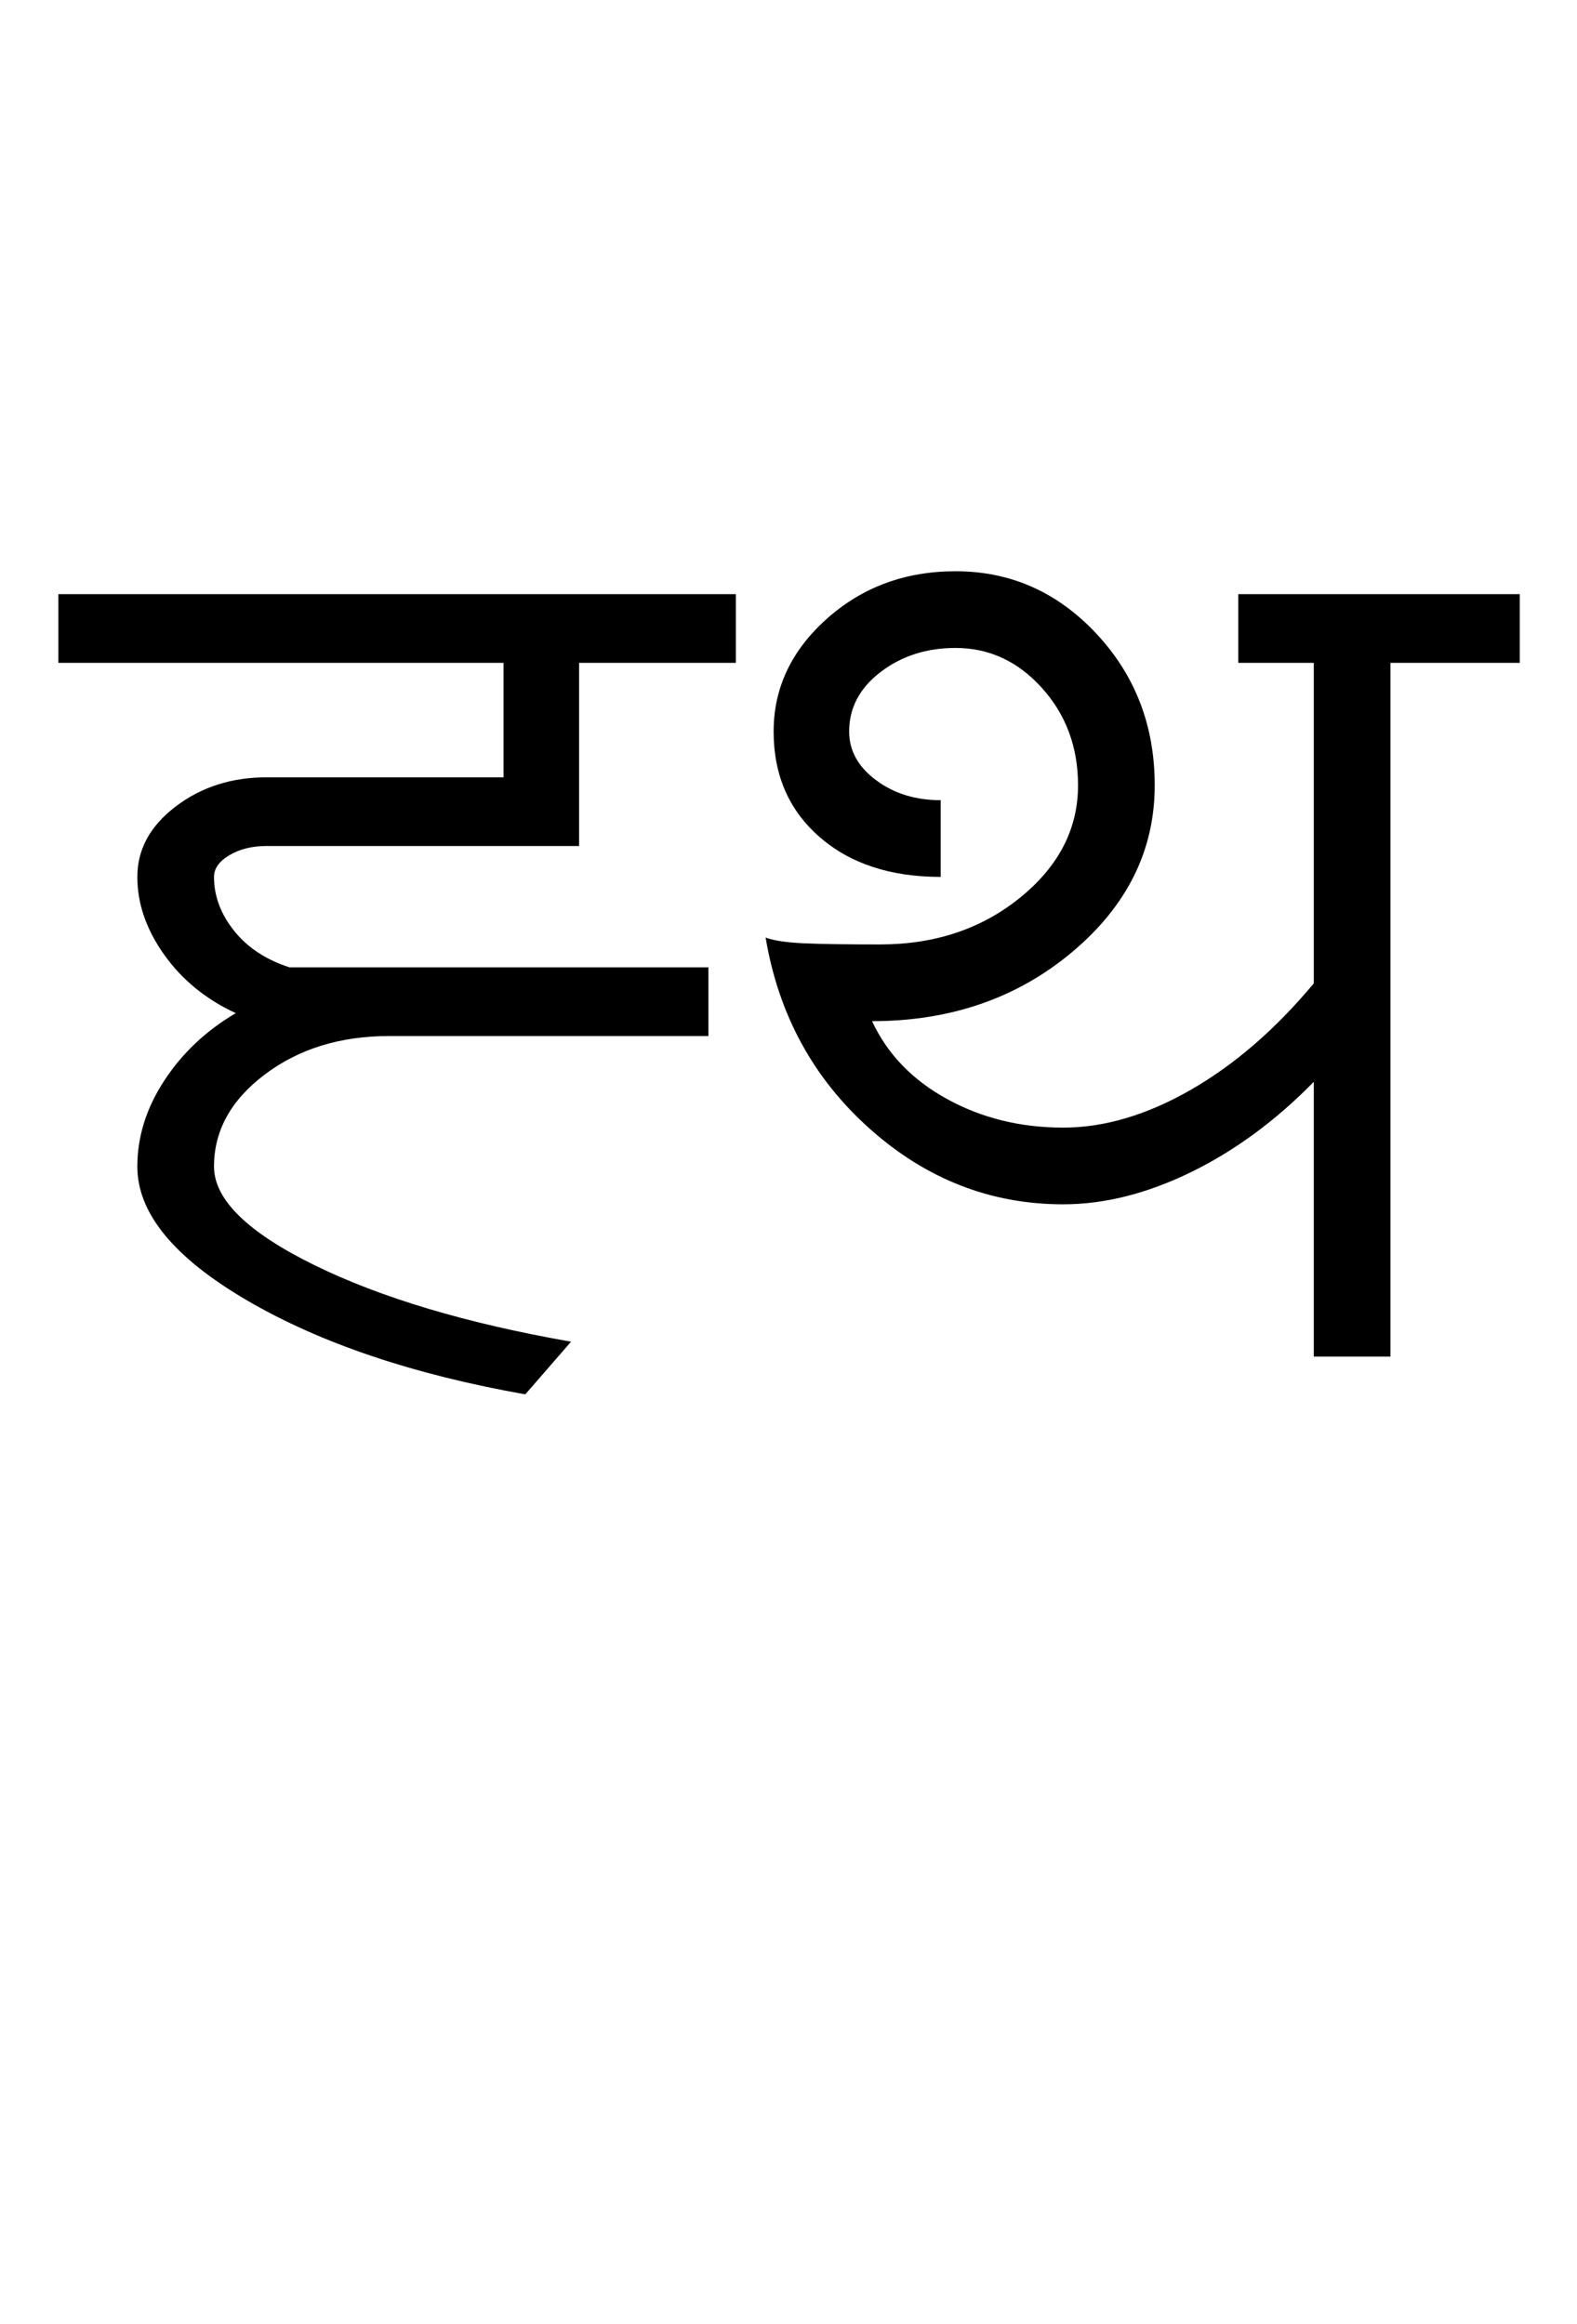 <?xml version="1.0" encoding="UTF-8"?>
<svg xmlns="http://www.w3.org/2000/svg" xmlns:xlink="http://www.w3.org/1999/xlink" width="344.5pt" height="507.5pt" viewBox="0 0 344.5 507.5" version="1.1">
<defs>
<g>
<symbol overflow="visible" id="glyph0-0">
<path style="stroke:none;" d="M 50 -16.75 L 216.5 -16.75 L 216.5 -216.5 L 50 -216.5 Z M 33.25 0 L 33.25 -233 L 233 -233 L 233 0 Z M 33.25 0 "/>
</symbol>
<symbol overflow="visible" id="glyph0-1">
<path style="stroke:none;" d="M -3.25 -151.5 L -3.25 -166.5 L 144.75 -166.5 L 144.75 -151.5 L 110.5 -151.5 L 110.5 -111.5 L 42.25 -111.5 C 39.082 -111.5 36.375 -110.832 34.125 -109.5 C 31.875 -108.164 30.75 -106.582 30.75 -104.75 C 30.75 -100.582 32.207 -96.664 35.125 -93 C 38.039 -89.332 42.082 -86.664 47.25 -85 L 138.75 -85 L 138.75 -70 L 69 -70 C 58.332 -70 49.289 -67.207 41.875 -61.625 C 34.457 -56.039 30.75 -49.332 30.75 -41.5 C 30.75 -34.332 38.039 -27.164 52.625 -20 C 67.207 -12.832 85.914 -7.25 108.75 -3.25 L 98.75 8.25 C 74.25 3.914 54 -2.914 38 -12.25 C 22 -21.582 14 -31.332 14 -41.5 C 14 -48 15.957 -54.25 19.875 -60.25 C 23.789 -66.25 29 -71.164 35.5 -75 C 29 -78 23.789 -82.25 19.875 -87.75 C 15.957 -93.25 14 -98.914 14 -104.75 C 14 -110.75 16.789 -115.875 22.375 -120.125 C 27.957 -124.375 34.582 -126.5 42.25 -126.5 L 94 -126.5 L 94 -151.5 Z M -3.25 -151.5 "/>
</symbol>
<symbol overflow="visible" id="glyph0-2">
<path style="stroke:none;" d="M 75 -33.25 C 59.164 -33.25 45.082 -38.75 32.75 -49.75 C 20.414 -60.75 12.832 -74.664 10 -91.5 C 11.832 -90.832 14.625 -90.414 18.375 -90.25 C 22.125 -90.082 27.664 -90 35 -90 C 47 -90 57.207 -93.414 65.625 -100.25 C 74.039 -107.082 78.25 -115.25 78.25 -124.75 C 78.25 -133.082 75.625 -140.164 70.375 -146 C 65.125 -151.832 58.832 -154.75 51.5 -154.75 C 45.164 -154.75 39.707 -153 35.125 -149.5 C 30.539 -146 28.25 -141.664 28.25 -136.5 C 28.25 -132.332 30.207 -128.789 34.125 -125.875 C 38.039 -122.957 42.75 -121.5 48.25 -121.5 L 48.25 -104.75 C 37.25 -104.75 28.414 -107.664 21.75 -113.5 C 15.082 -119.332 11.75 -127 11.75 -136.5 C 11.75 -146 15.625 -154.207 23.375 -161.125 C 31.125 -168.039 40.5 -171.5 51.5 -171.5 C 63.5 -171.5 73.75 -166.957 82.25 -157.875 C 90.75 -148.789 95 -137.75 95 -124.75 C 95 -110.582 89 -98.457 77 -88.375 C 65 -78.289 50.414 -73.25 33.25 -73.25 C 36.582 -66.082 42.039 -60.414 49.625 -56.25 C 57.207 -52.082 65.664 -50 75 -50 C 84 -50 93.289 -52.75 102.875 -58.25 C 112.457 -63.75 121.414 -71.5 129.75 -81.5 L 129.75 -151.5 L 113.25 -151.5 L 113.25 -166.5 L 174.75 -166.5 L 174.75 -151.5 L 146.5 -151.5 L 146.5 0 L 129.75 0 L 129.75 -60 C 121.414 -51.5 112.457 -44.914 102.875 -40.25 C 93.289 -35.582 84 -33.25 75 -33.25 Z M 75 -33.25 "/>
</symbol>
</g>
</defs>
<g id="surface1">
<rect x="0" y="0" width="344.5" height="507.5" style="fill:rgb(100%,100%,100%);fill-opacity:1;stroke:none;"/>
<g style="fill:rgb(0%,0%,0%);fill-opacity:1;">
  <use xlink:href="#glyph0-1" x="16" y="296.25"/>
  <use xlink:href="#glyph0-2" x="157.25" y="296.25"/>
</g>
</g>
</svg>
